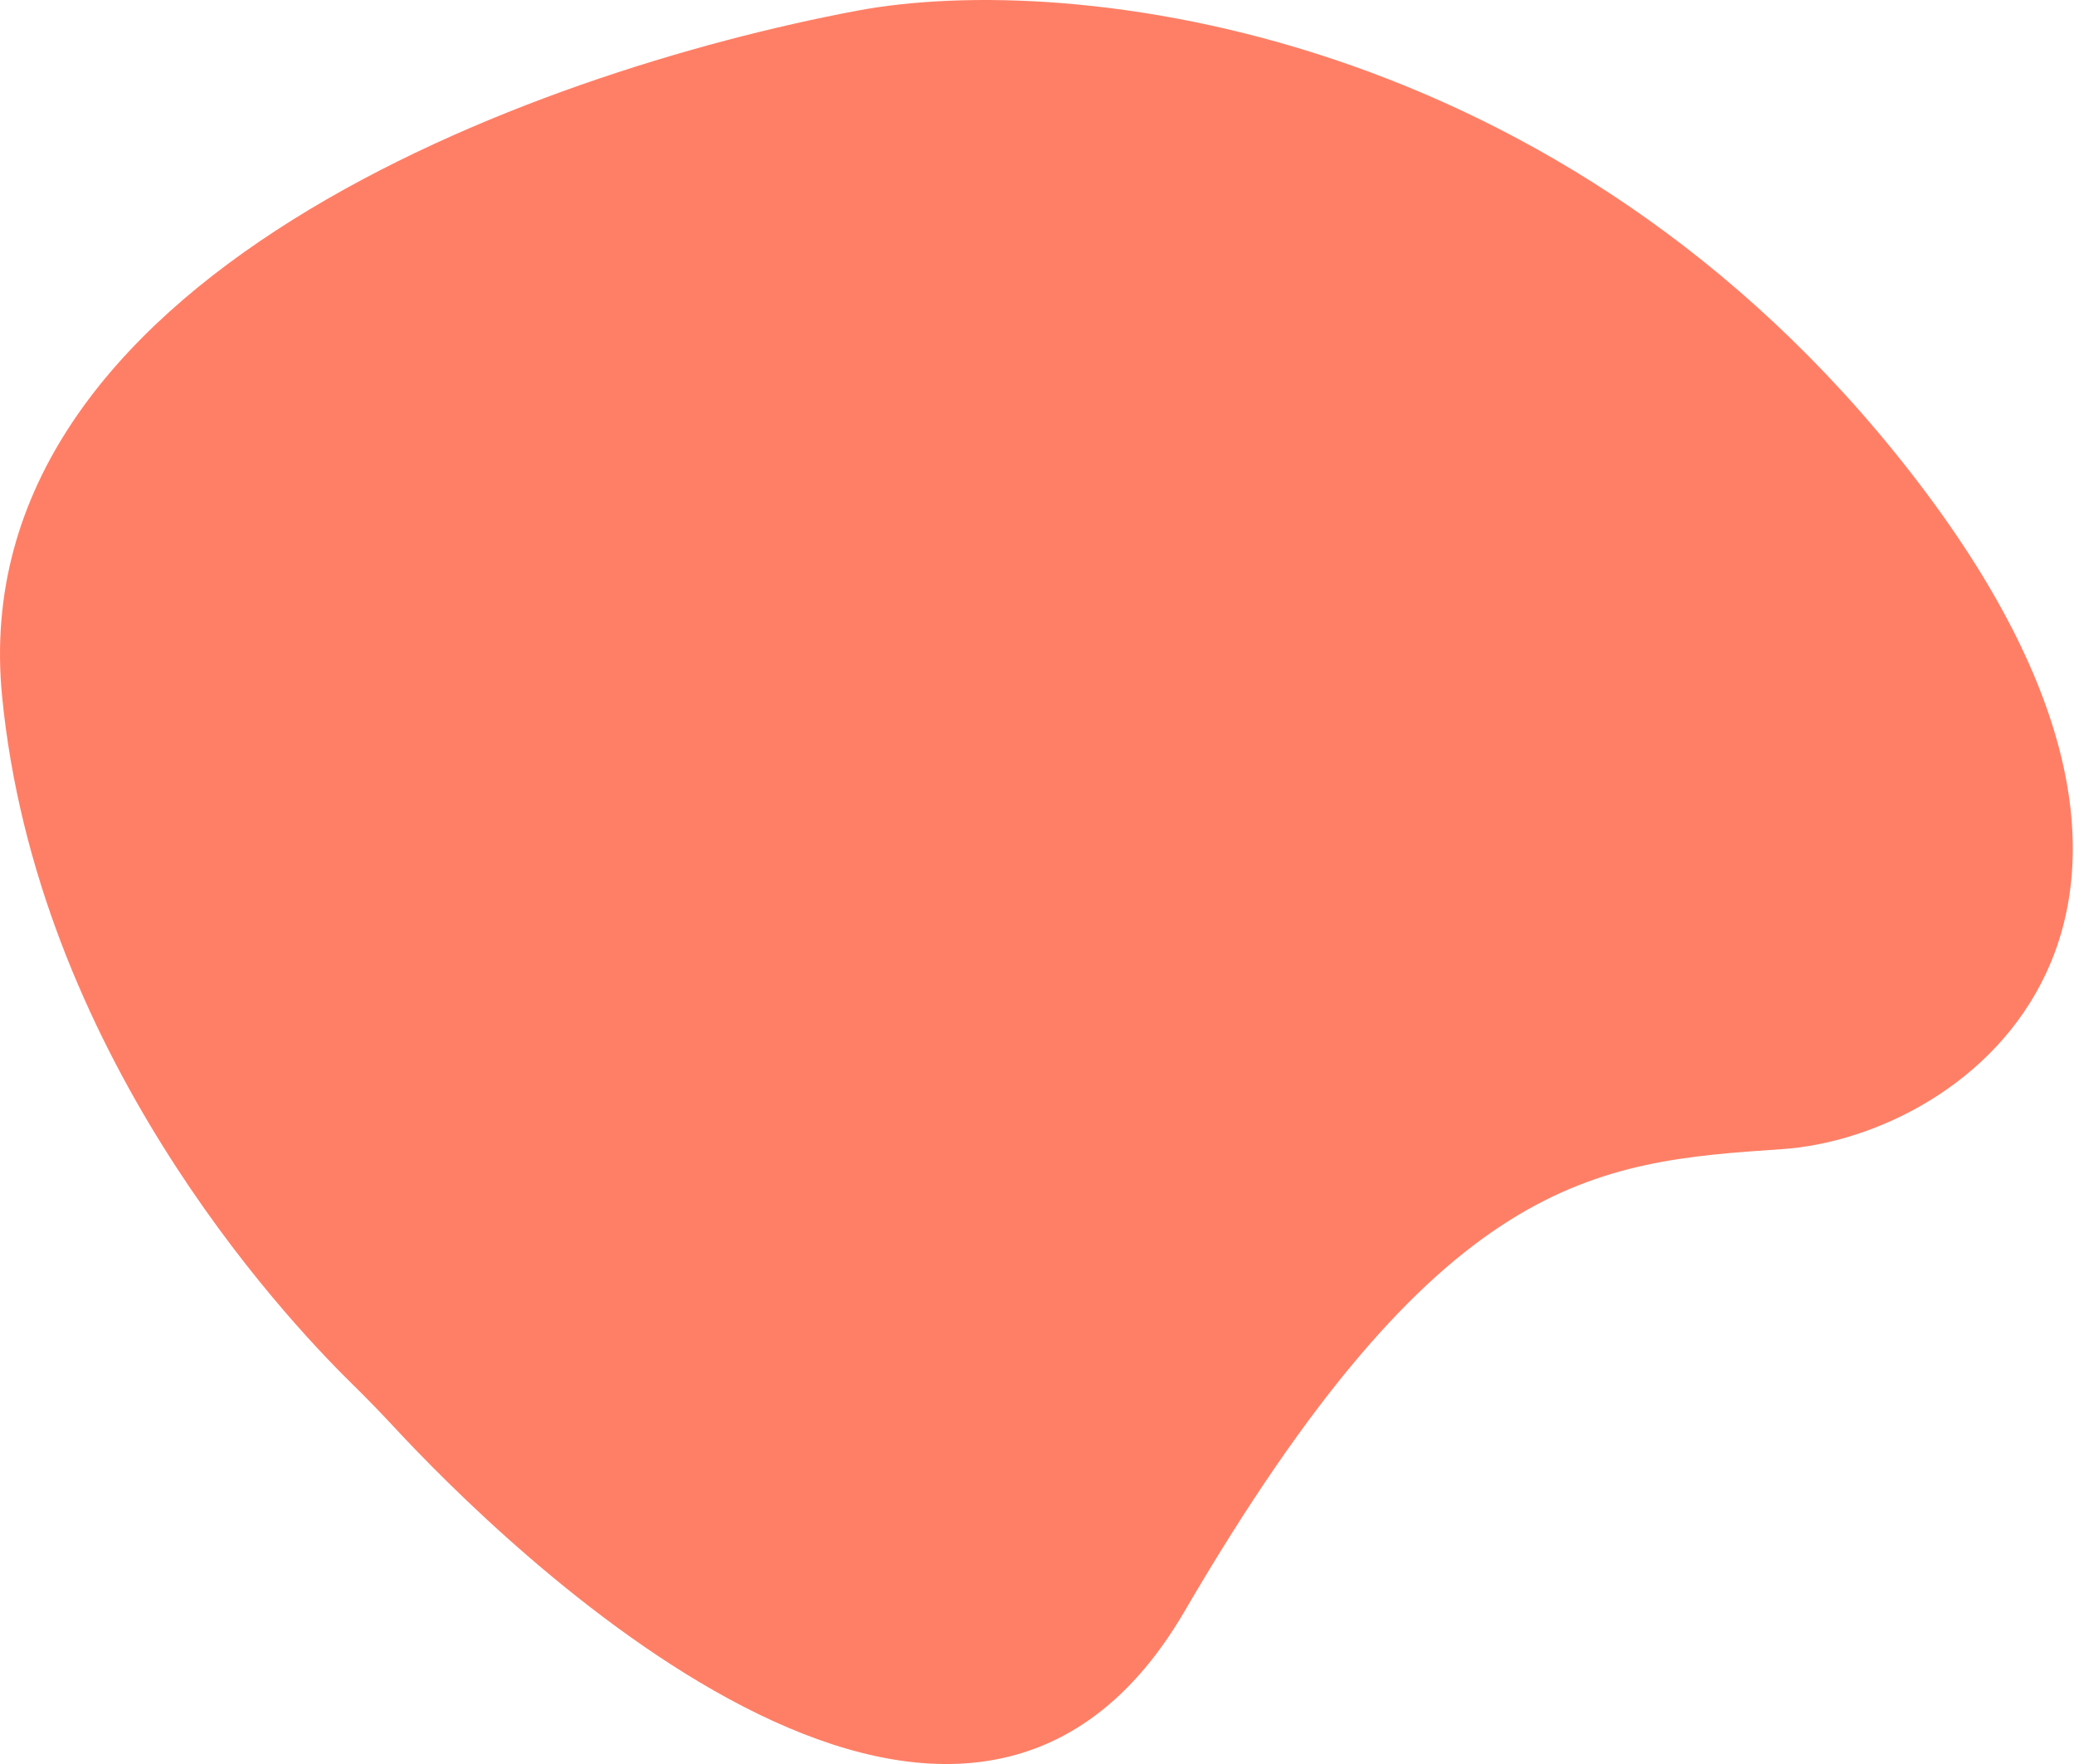 <svg width="722" height="614" viewBox="0 0 722 614" fill="none" xmlns="http://www.w3.org/2000/svg">
<path d="M122.488 481.603C127.465 486.484 132.326 491.481 137.067 496.592C173.469 535.845 333.642 695.733 412.292 560.951C501.363 408.311 555.289 404.378 620.344 399.979C685.403 395.58 785.755 319.223 665.039 164.322C544.322 9.42 372.875 -10.271 298.398 3.718C185.523 24.919 -13.485 97.053 0.721 242.276C12.784 365.565 97.248 456.842 122.488 481.603Z" fill="#FF7F66"/>
</svg>
